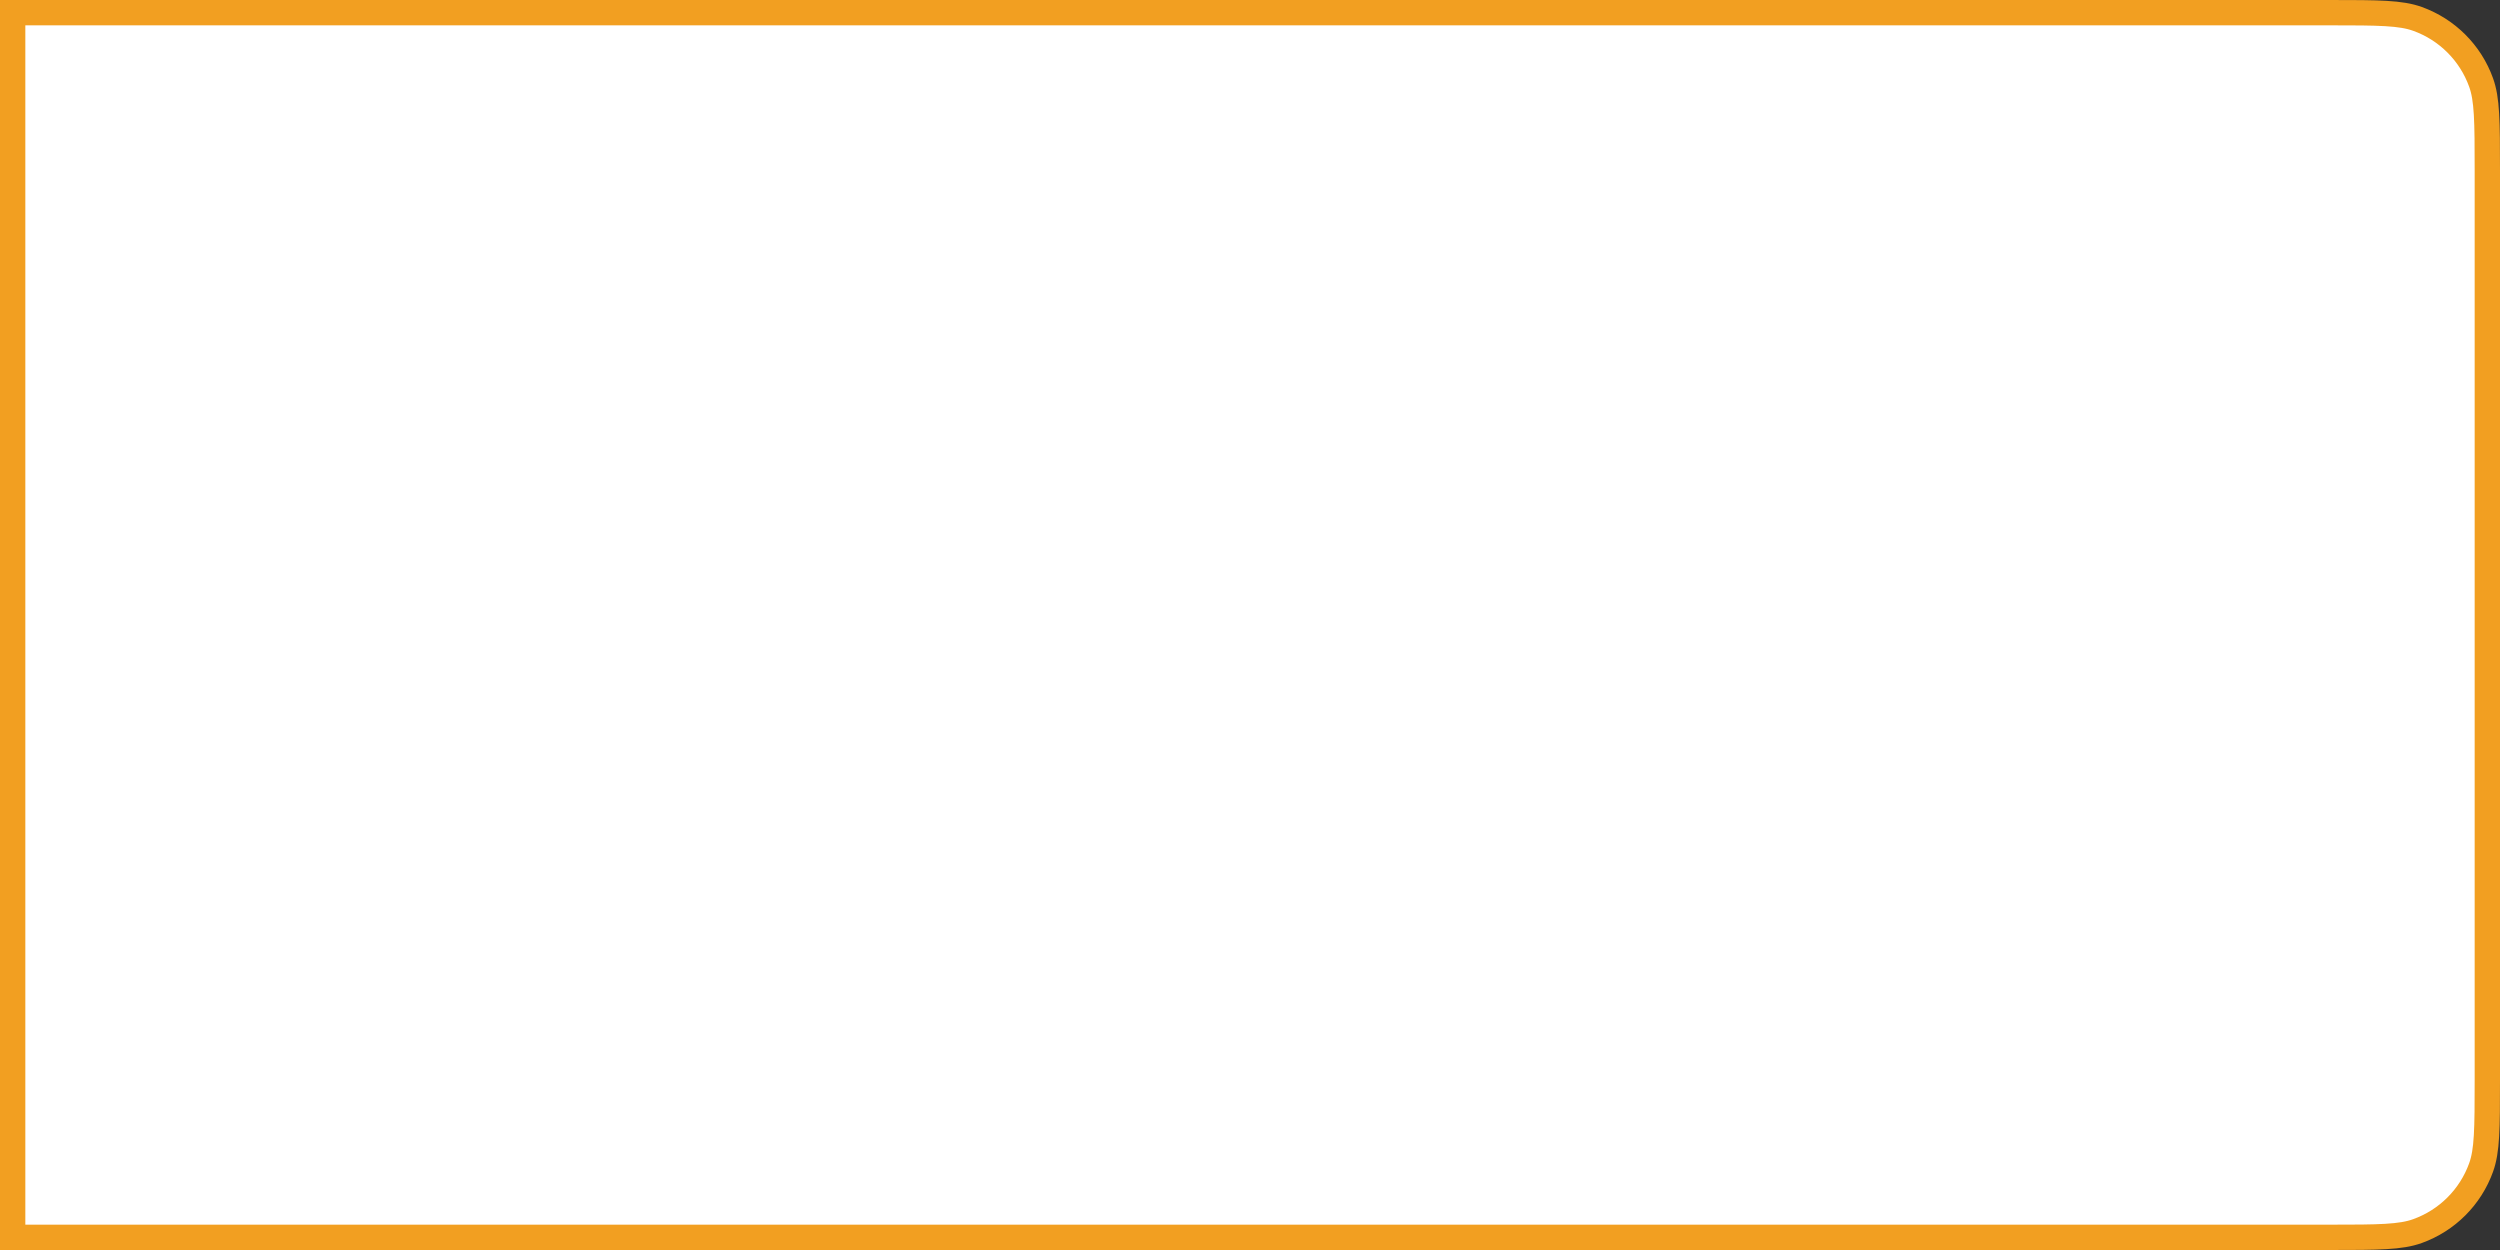 <svg width="148" height="74" viewBox="0 0 148 74" fill="none" xmlns="http://www.w3.org/2000/svg">
<rect x="0" y="0" width="148" height="74" fill="#333333" stroke="none"/>
<path d="M0.75 0.75H137.92C140.852 0.75 142.122 0.761 143.117 1.119C144.87 1.75 146.25 3.13 146.881 4.883C147.239 5.878 147.25 7.148 147.25 10.08V63.92C147.25 66.852 147.239 68.122 146.881 69.117C146.25 70.87 144.87 72.249 143.117 72.88C142.122 73.239 140.852 73.25 137.92 73.25H0.75V0.75Z" fill="white" stroke="#F29F21" stroke-width="1.5"/>
</svg>
